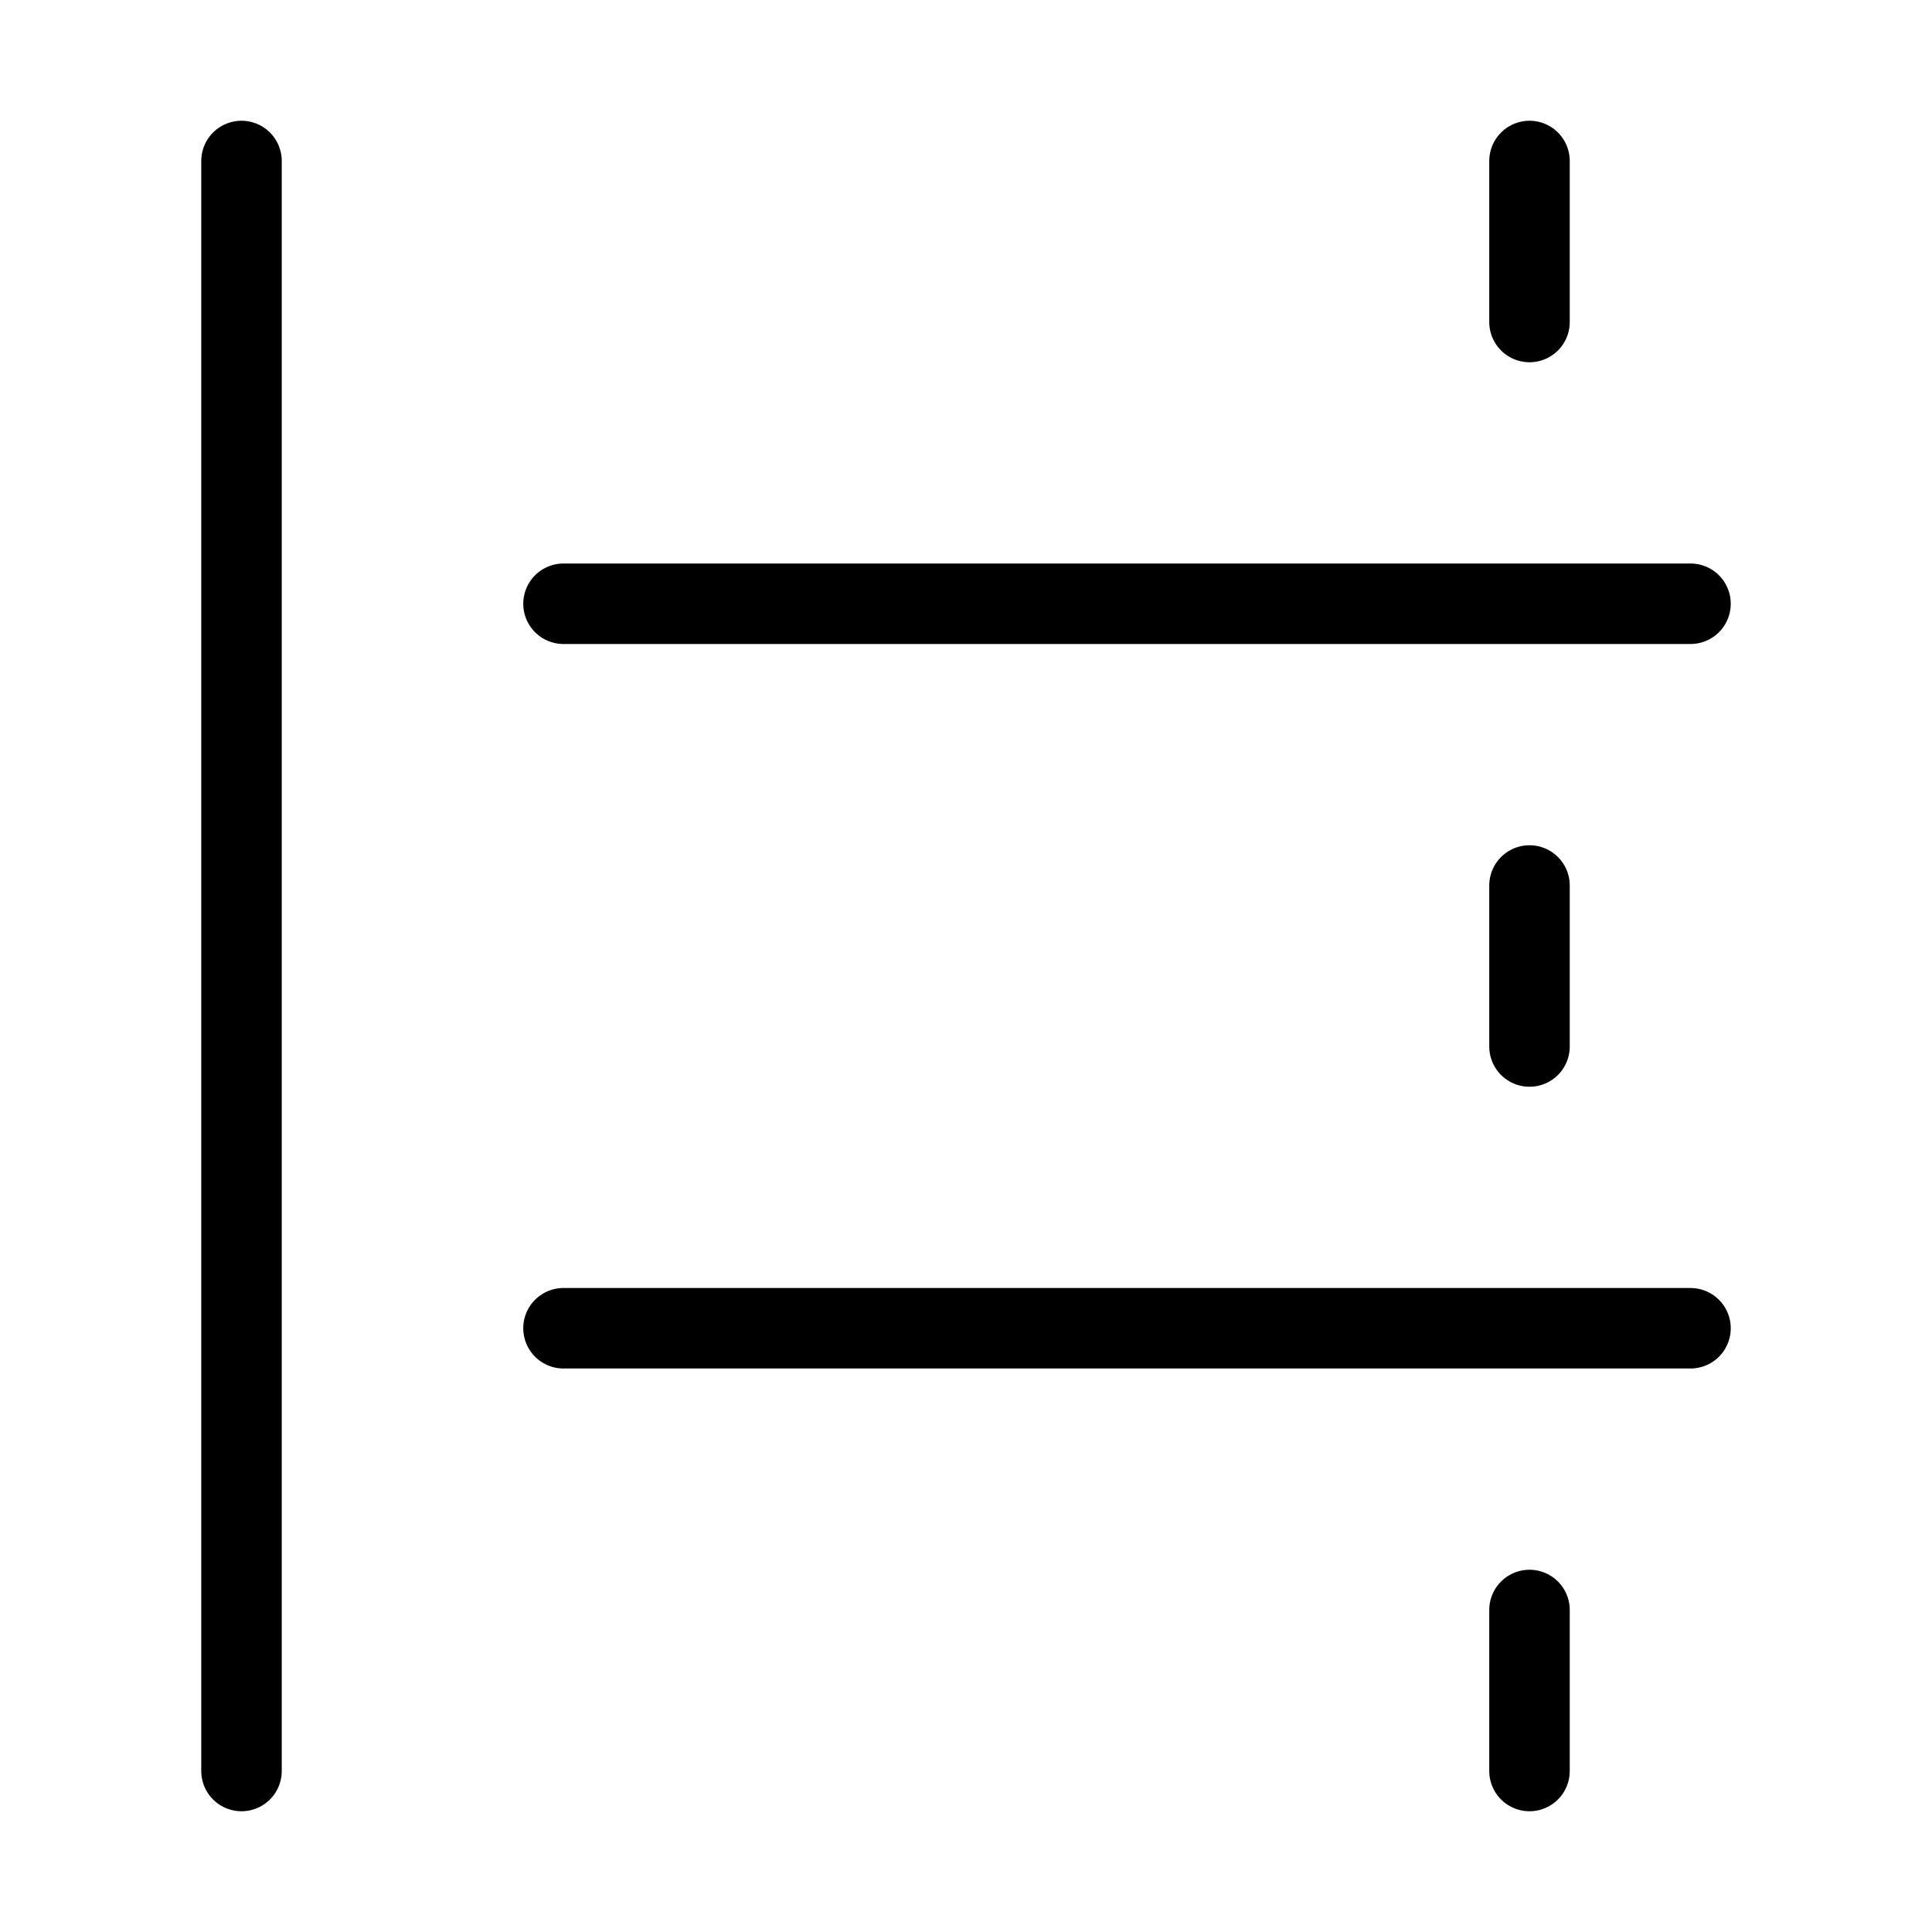 <svg fill-opacity="1" stroke-opacity="1" xmlns="http://www.w3.org/2000/svg" width="48" height="48" fill="none" viewBox="0 0 48 48"><path stroke="#000" stroke-linecap="round" stroke-linejoin="round" stroke-width="2" d="M6 4v40M38 4v4M38 22v4M38 40v4M14 15h28M14 33h28"/></svg>